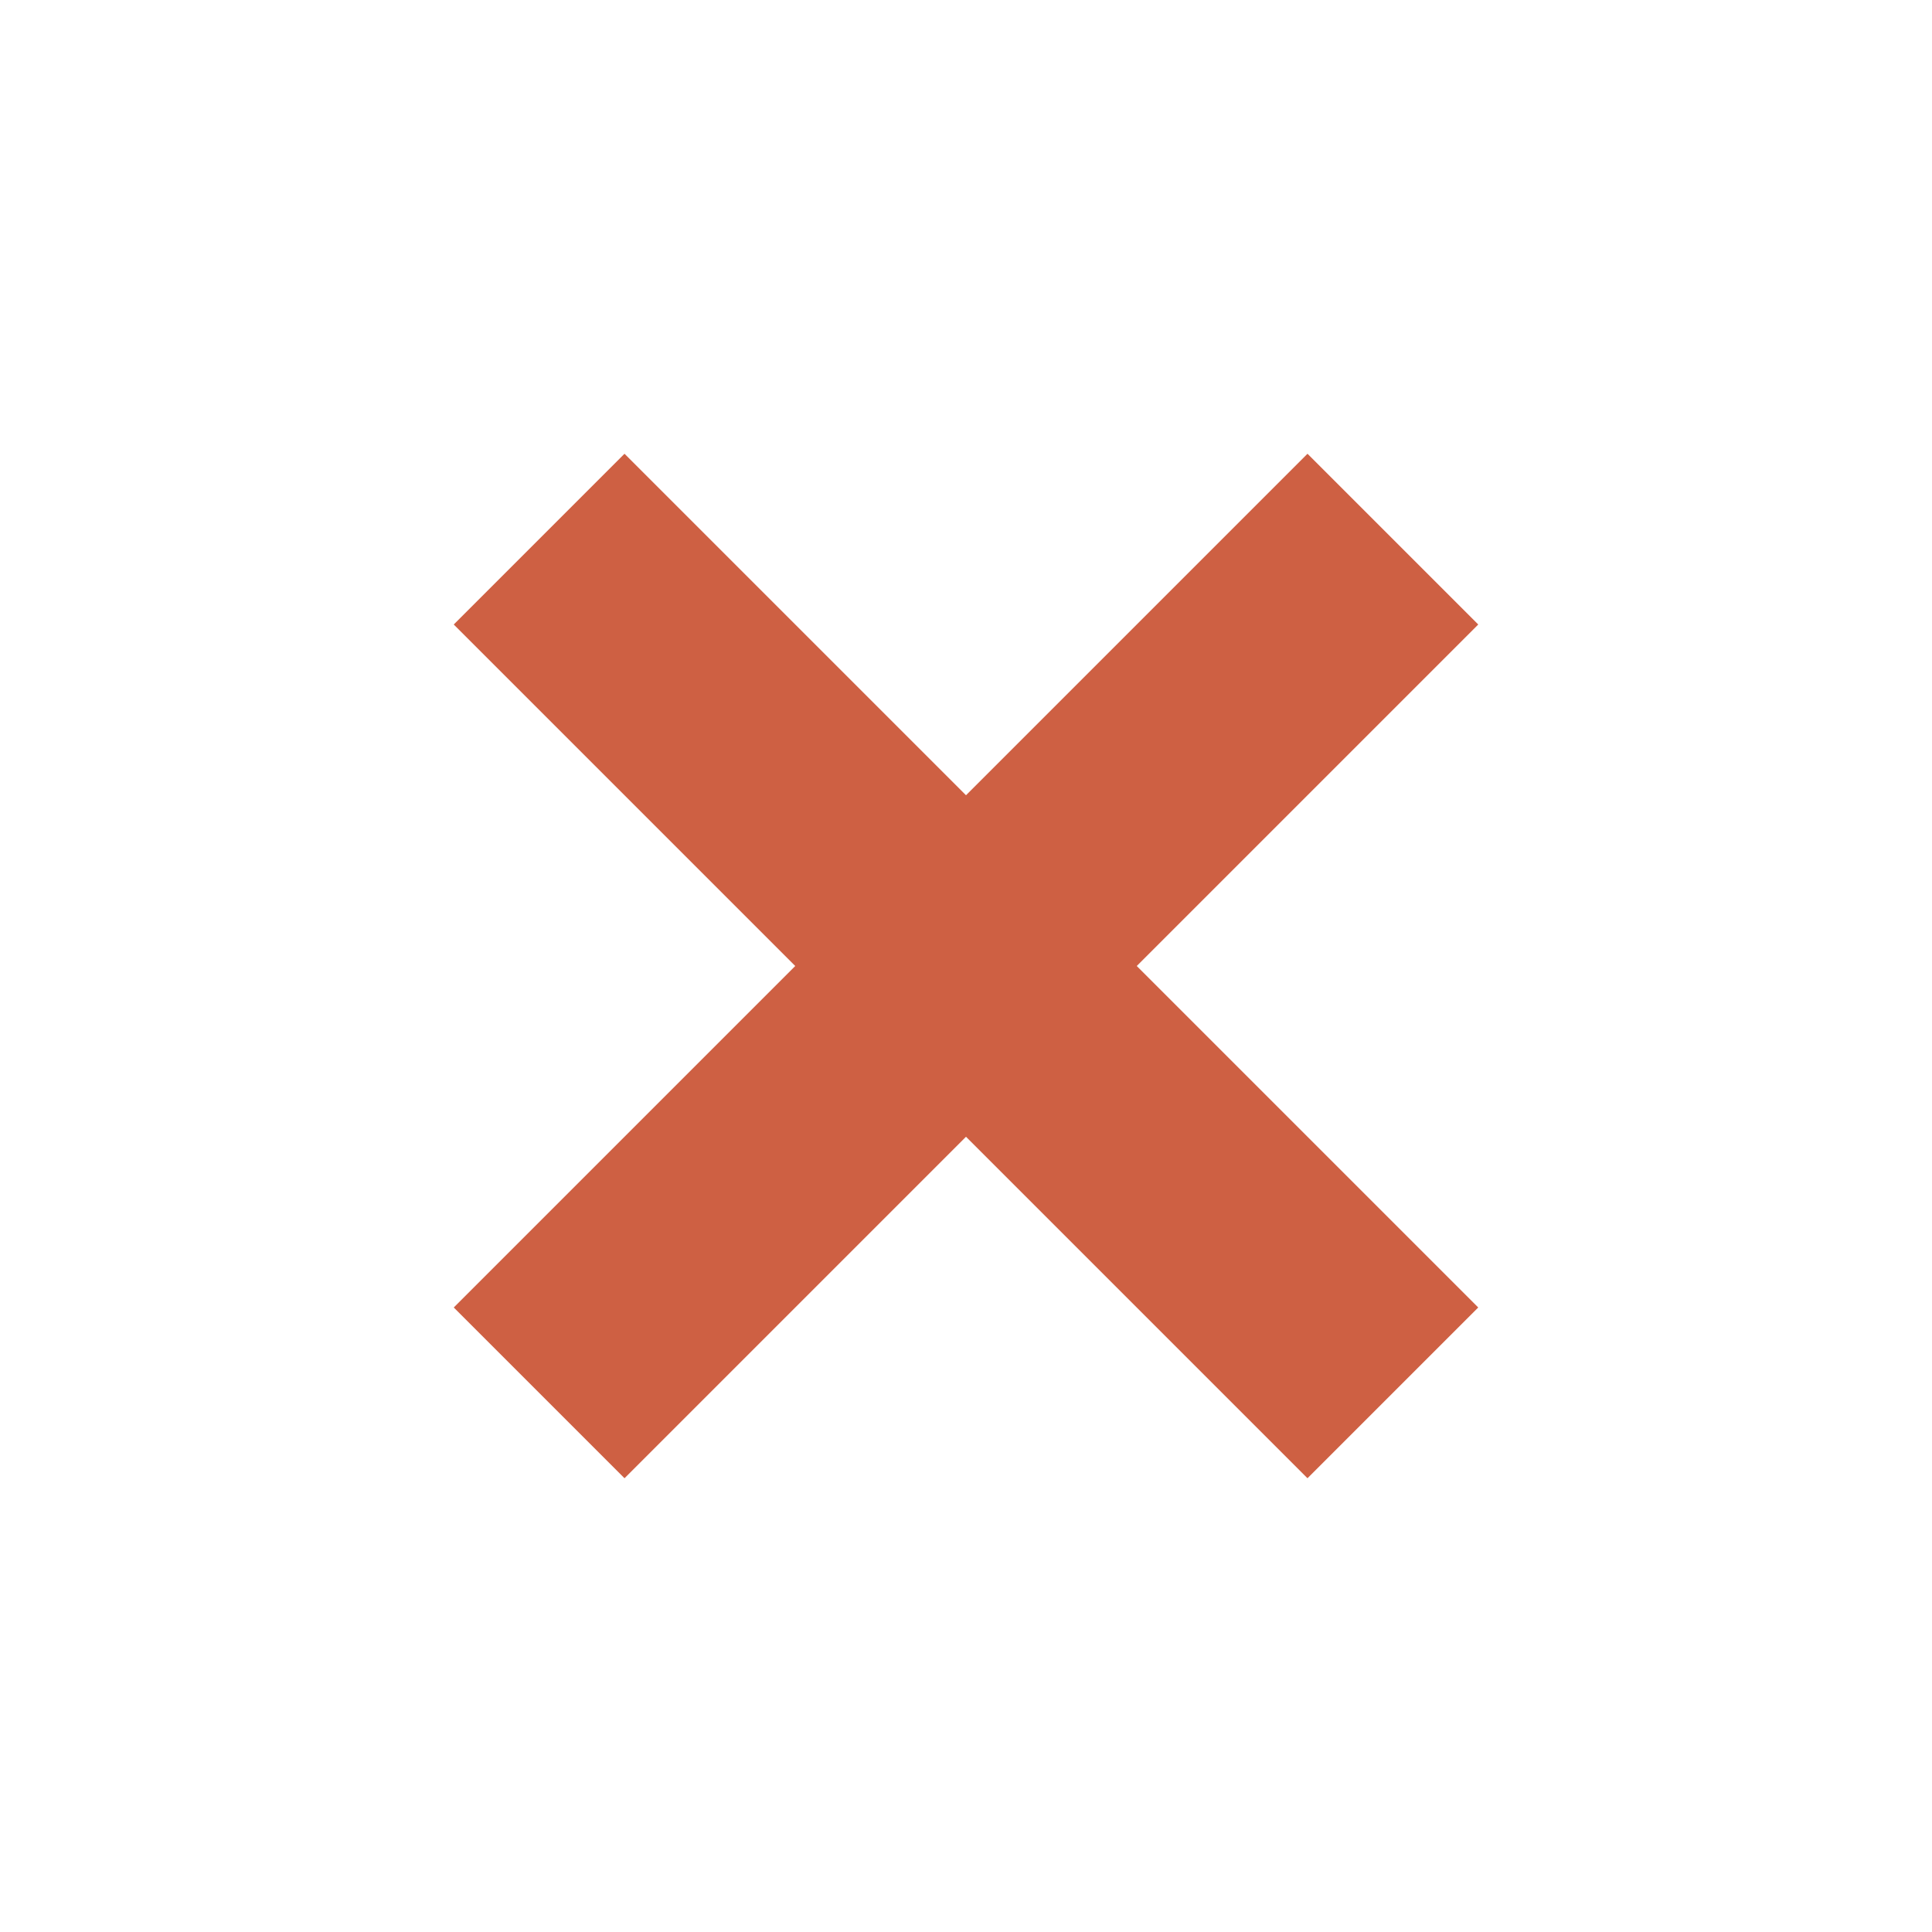 <?xml version="1.0" standalone="no"?><!DOCTYPE svg PUBLIC "-//W3C//DTD SVG 1.1//EN" "http://www.w3.org/Graphics/SVG/1.1/DTD/svg11.dtd"><svg t="1704373614167" class="icon" viewBox="0 0 1024 1024" version="1.1" xmlns="http://www.w3.org/2000/svg" p-id="4326" xmlns:xlink="http://www.w3.org/1999/xlink" width="48" height="48"><path d="M602.5 512l181-181-90.5-90.5-181 181-181-181-90.5 90.5 181 181-181 181 90.5 90.5 181-181 181 181 90.5-90.5z" fill="#CE6043" p-id="4327"></path></svg>